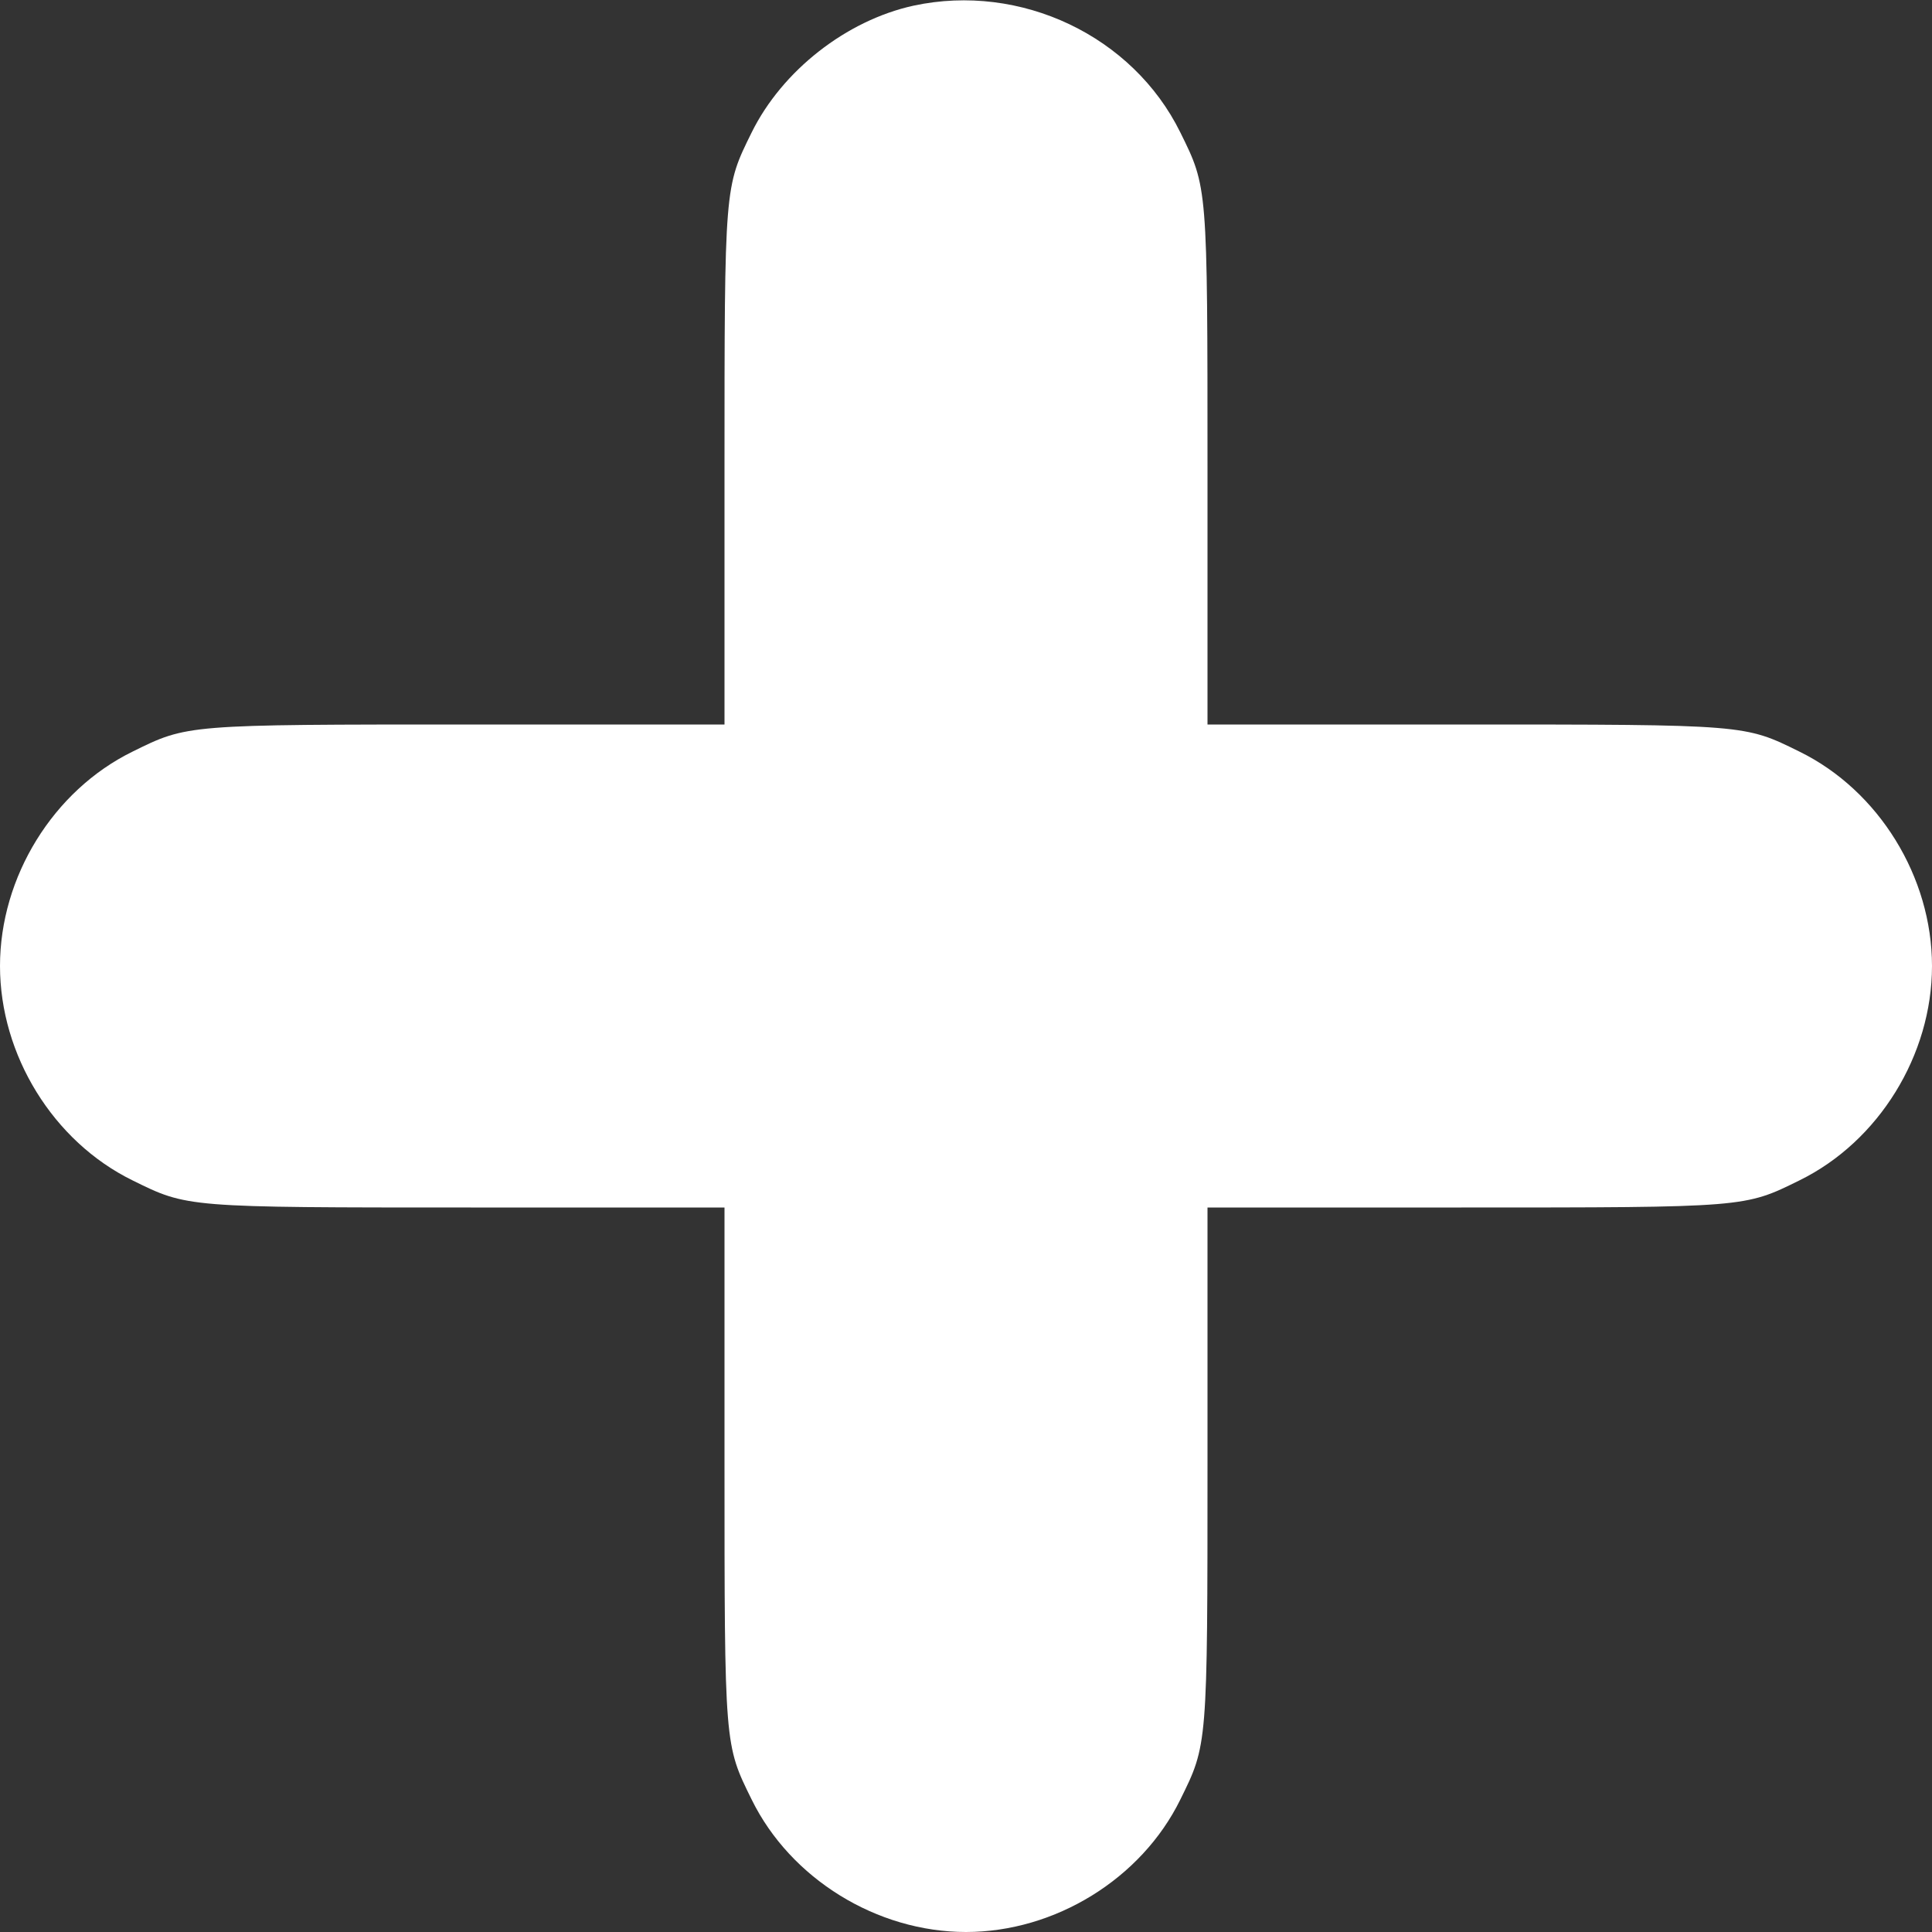 <?xml version="1.0" standalone="no"?>
<!DOCTYPE svg PUBLIC "-//W3C//DTD SVG 20010904//EN"
 "http://www.w3.org/TR/2001/REC-SVG-20010904/DTD/svg10.dtd">
<svg version="1.0" xmlns="http://www.w3.org/2000/svg"
 width="512pt" height="512pt" viewBox="0 0 512 512"
 preserveAspectRatio="xMidYMid meet">

<rect x="0" y="0" width="512" height="512" fill="#333333" stroke="none"/>

<g transform="translate(0,512) scale(0.1,-0.1)"
fill="#FFF" stroke="none">
<path d="M2421 5105 c-178 -39 -348 -172 -429 -336 -72 -146 -72 -140 -72
-896 l0 -673 -672 0 c-757 0 -751 0 -897 -72 -210 -103 -351 -332 -351 -568 0
-236 141 -465 351 -568 146 -72 140 -72 897 -72 l672 0 0 -672 c0 -757 0 -751
72 -897 103 -210 332 -351 568 -351 236 0 465 141 568 351 72 146 72 140 72
897 l0 672 673 0 c756 0 750 0 896 72 210 103 351 332 351 568 0 236 -141 465
-351 568 -146 72 -140 72 -896 72 l-673 0 0 673 c0 756 0 750 -72 896 -126
256 -423 397 -707 336z"/>
</g>
</svg>
